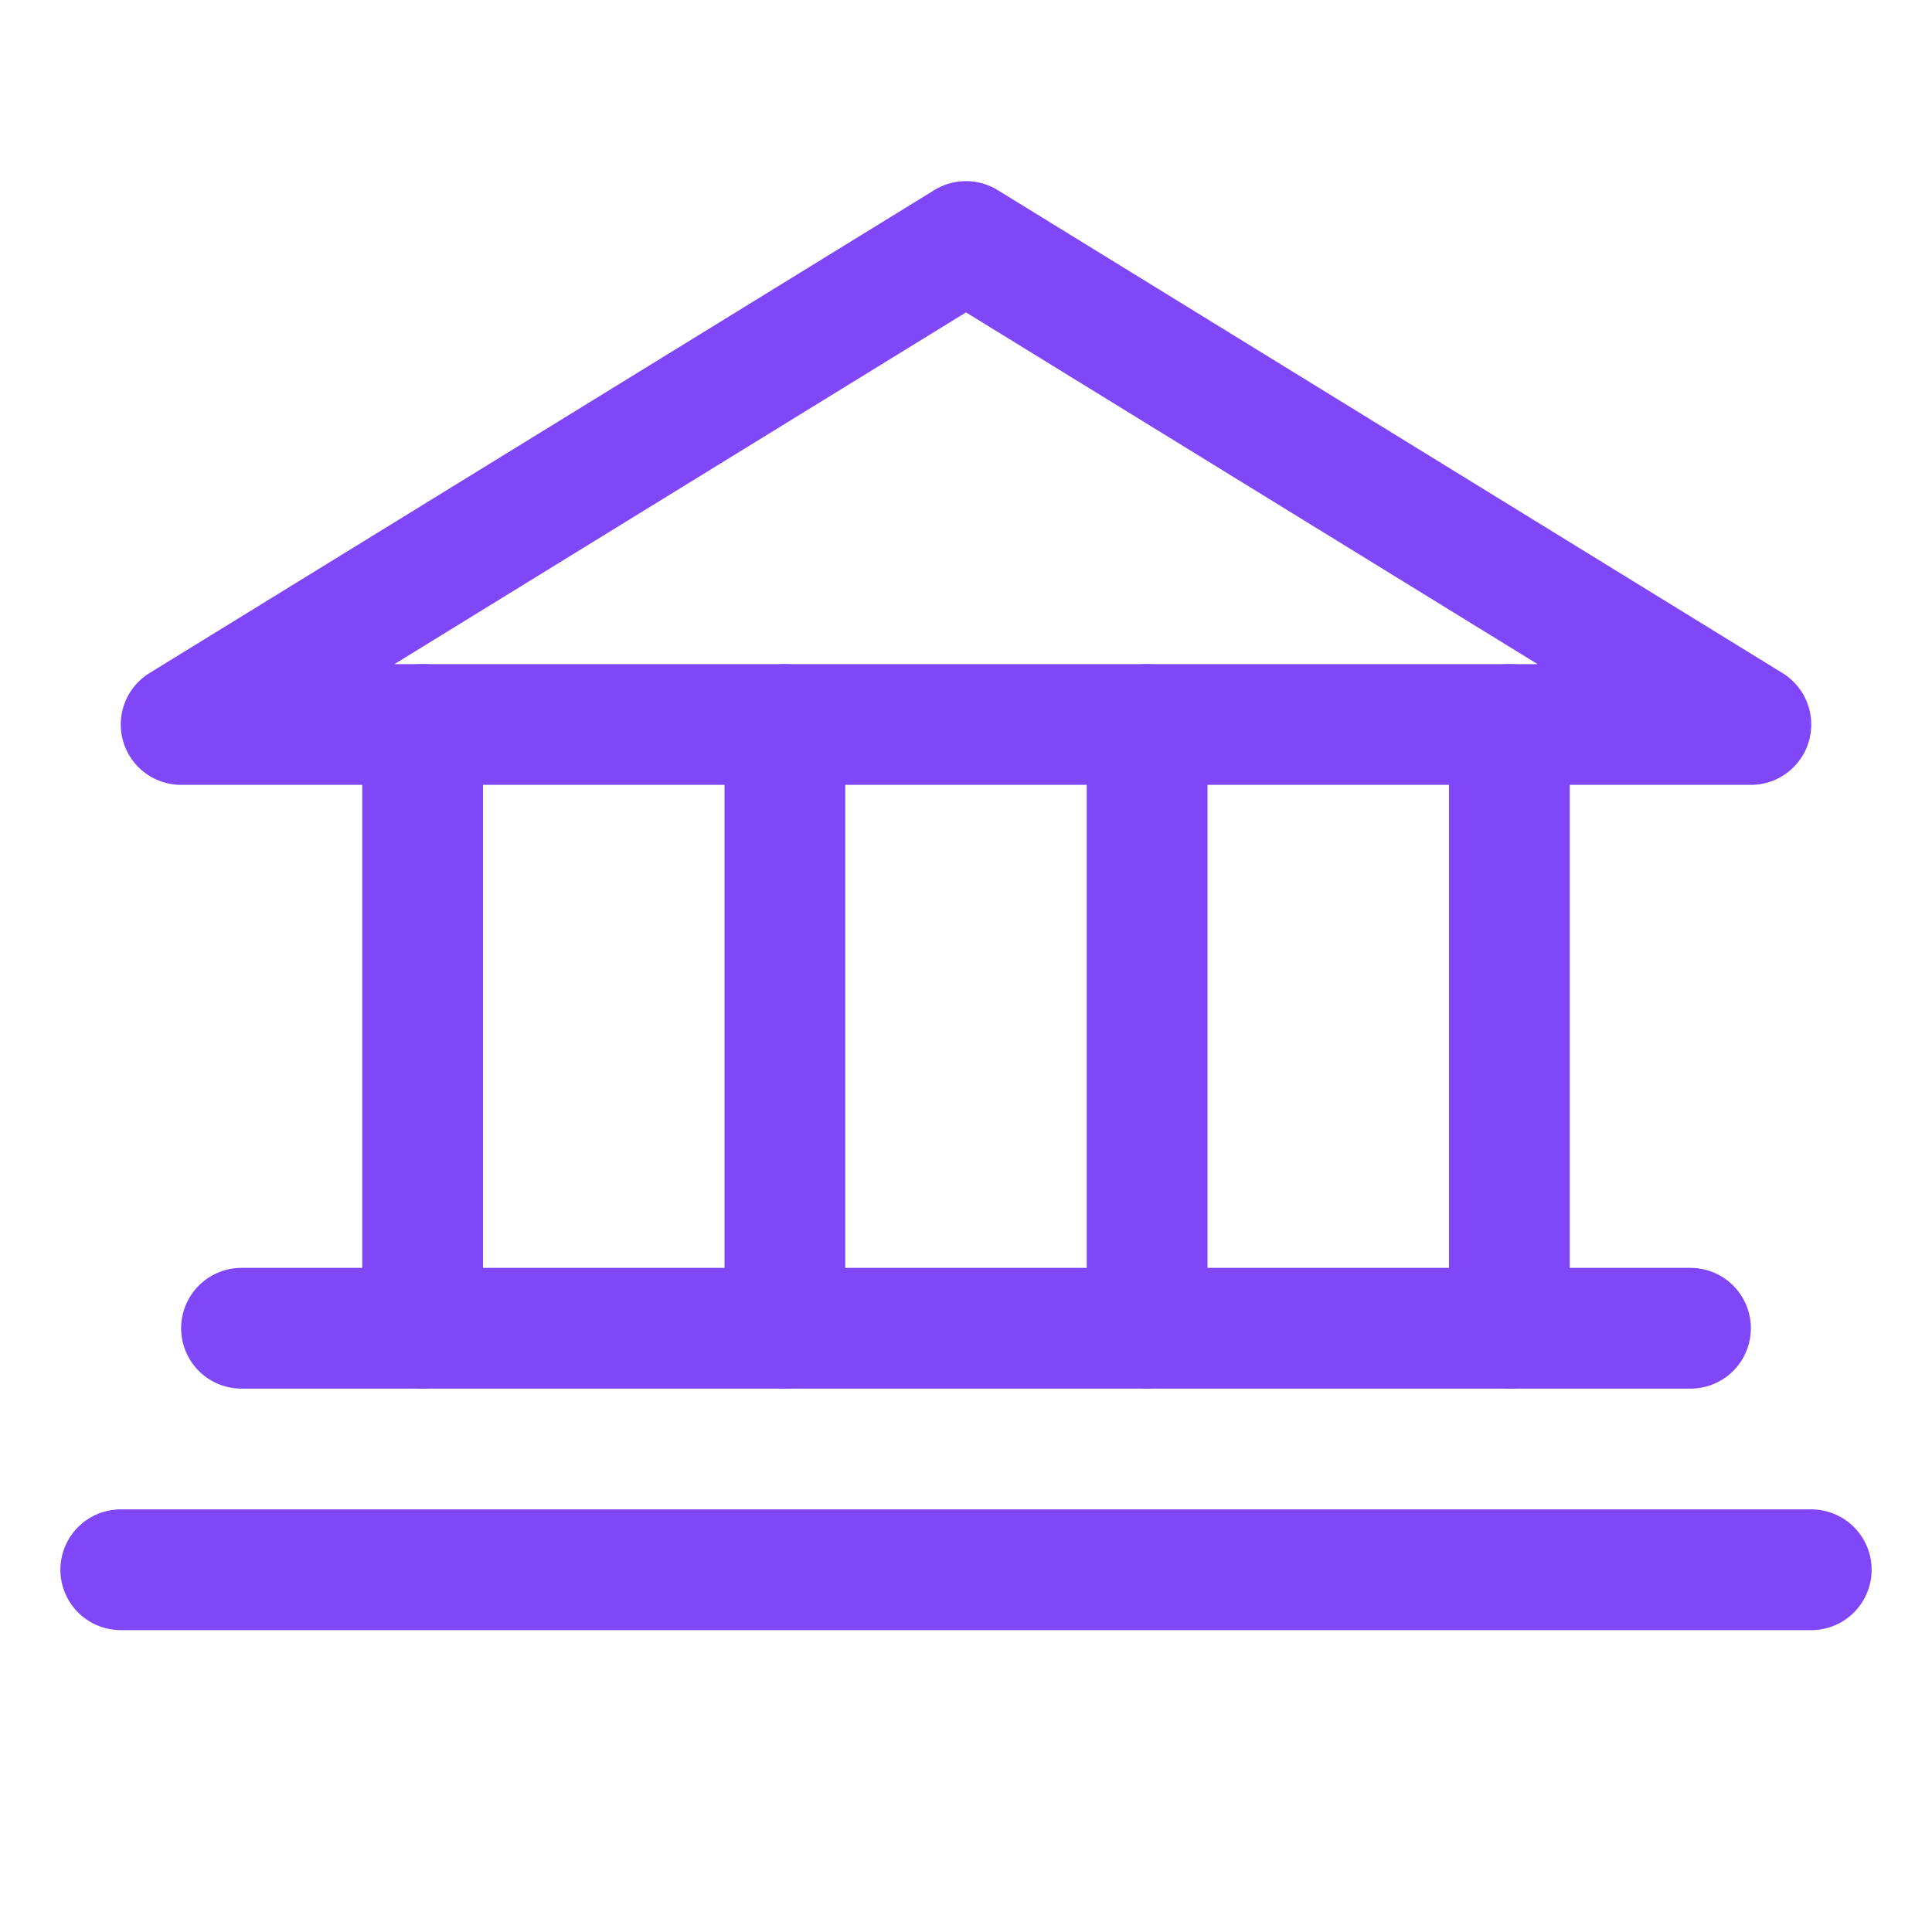 <svg xmlns="http://www.w3.org/2000/svg" width="18" height="18" fill="#8047F8" viewBox="0 0 256 256"><rect width="256" height="256" fill="none"></rect><polygon points="24 96 232 96 128 32 24 96" fill="none" stroke="#8047F8" stroke-linecap="round" stroke-linejoin="round" stroke-width="16"></polygon><line x1="56" y1="96" x2="56" y2="176" fill="none" stroke="#8047F8" stroke-linecap="round" stroke-linejoin="round" stroke-width="16"></line><line x1="104" y1="96" x2="104" y2="176" fill="none" stroke="#8047F8" stroke-linecap="round" stroke-linejoin="round" stroke-width="16"></line><line x1="152" y1="96" x2="152" y2="176" fill="none" stroke="#8047F8" stroke-linecap="round" stroke-linejoin="round" stroke-width="16"></line><line x1="200" y1="96" x2="200" y2="176" fill="none" stroke="#8047F8" stroke-linecap="round" stroke-linejoin="round" stroke-width="16"></line><line x1="32" y1="176" x2="224" y2="176" fill="none" stroke="#8047F8" stroke-linecap="round" stroke-linejoin="round" stroke-width="16"></line><line x1="16" y1="208" x2="240" y2="208" fill="none" stroke="#8047F8" stroke-linecap="round" stroke-linejoin="round" stroke-width="16"></line></svg>